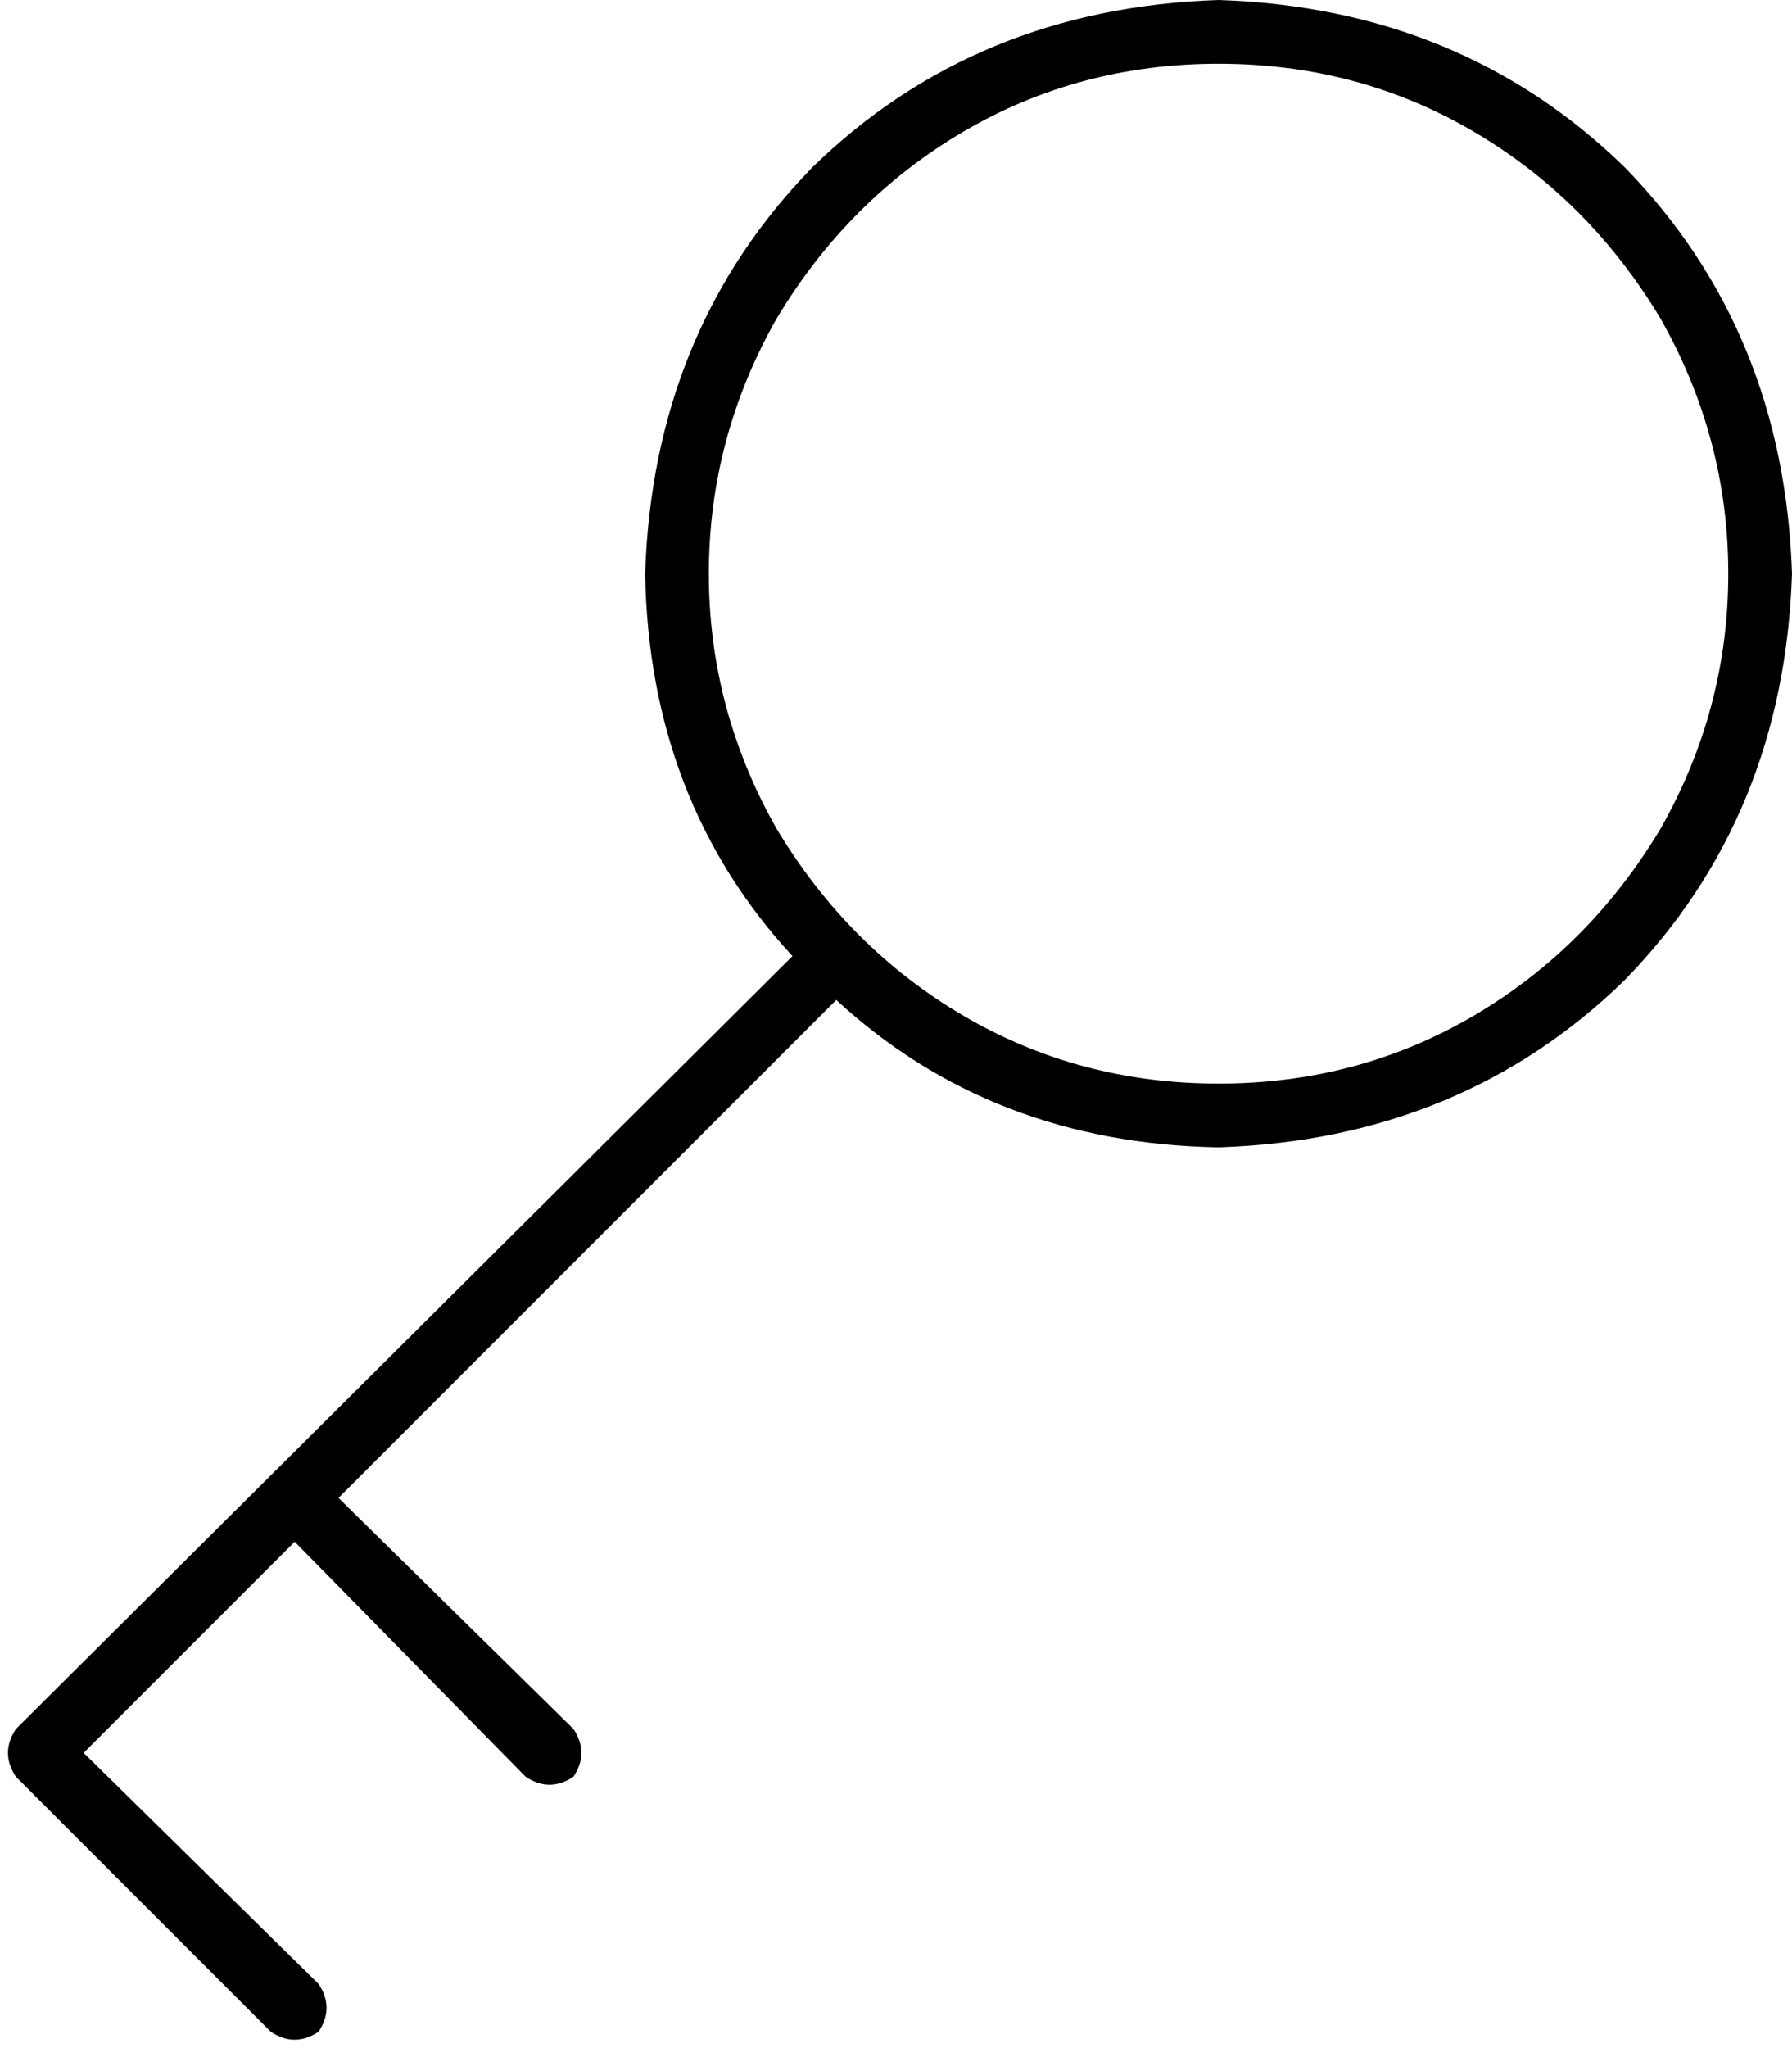 <svg xmlns="http://www.w3.org/2000/svg" viewBox="0 0 450 514">
  <path d="M 306 16 Q 341 16 370 33 L 370 33 L 370 33 Q 399 50 417 80 Q 434 110 434 144 Q 434 178 417 208 Q 399 238 370 255 Q 341 272 306 272 Q 271 272 242 255 Q 213 238 195 208 Q 178 178 178 144 Q 178 110 195 80 Q 213 50 242 33 Q 271 16 306 16 L 306 16 Z M 306 288 Q 367 286 408 246 L 408 246 L 408 246 Q 448 205 450 144 Q 448 83 408 42 Q 367 2 306 0 Q 245 2 204 42 Q 164 83 162 144 Q 163 201 199 240 L 4 434 L 4 434 Q 0 440 4 446 L 68 510 L 68 510 Q 74 514 80 510 Q 84 504 80 498 L 21 440 L 21 440 L 74 387 L 74 387 L 132 446 L 132 446 Q 138 450 144 446 Q 148 440 144 434 L 85 376 L 85 376 L 210 251 L 210 251 Q 249 287 306 288 L 306 288 Z" />
</svg>